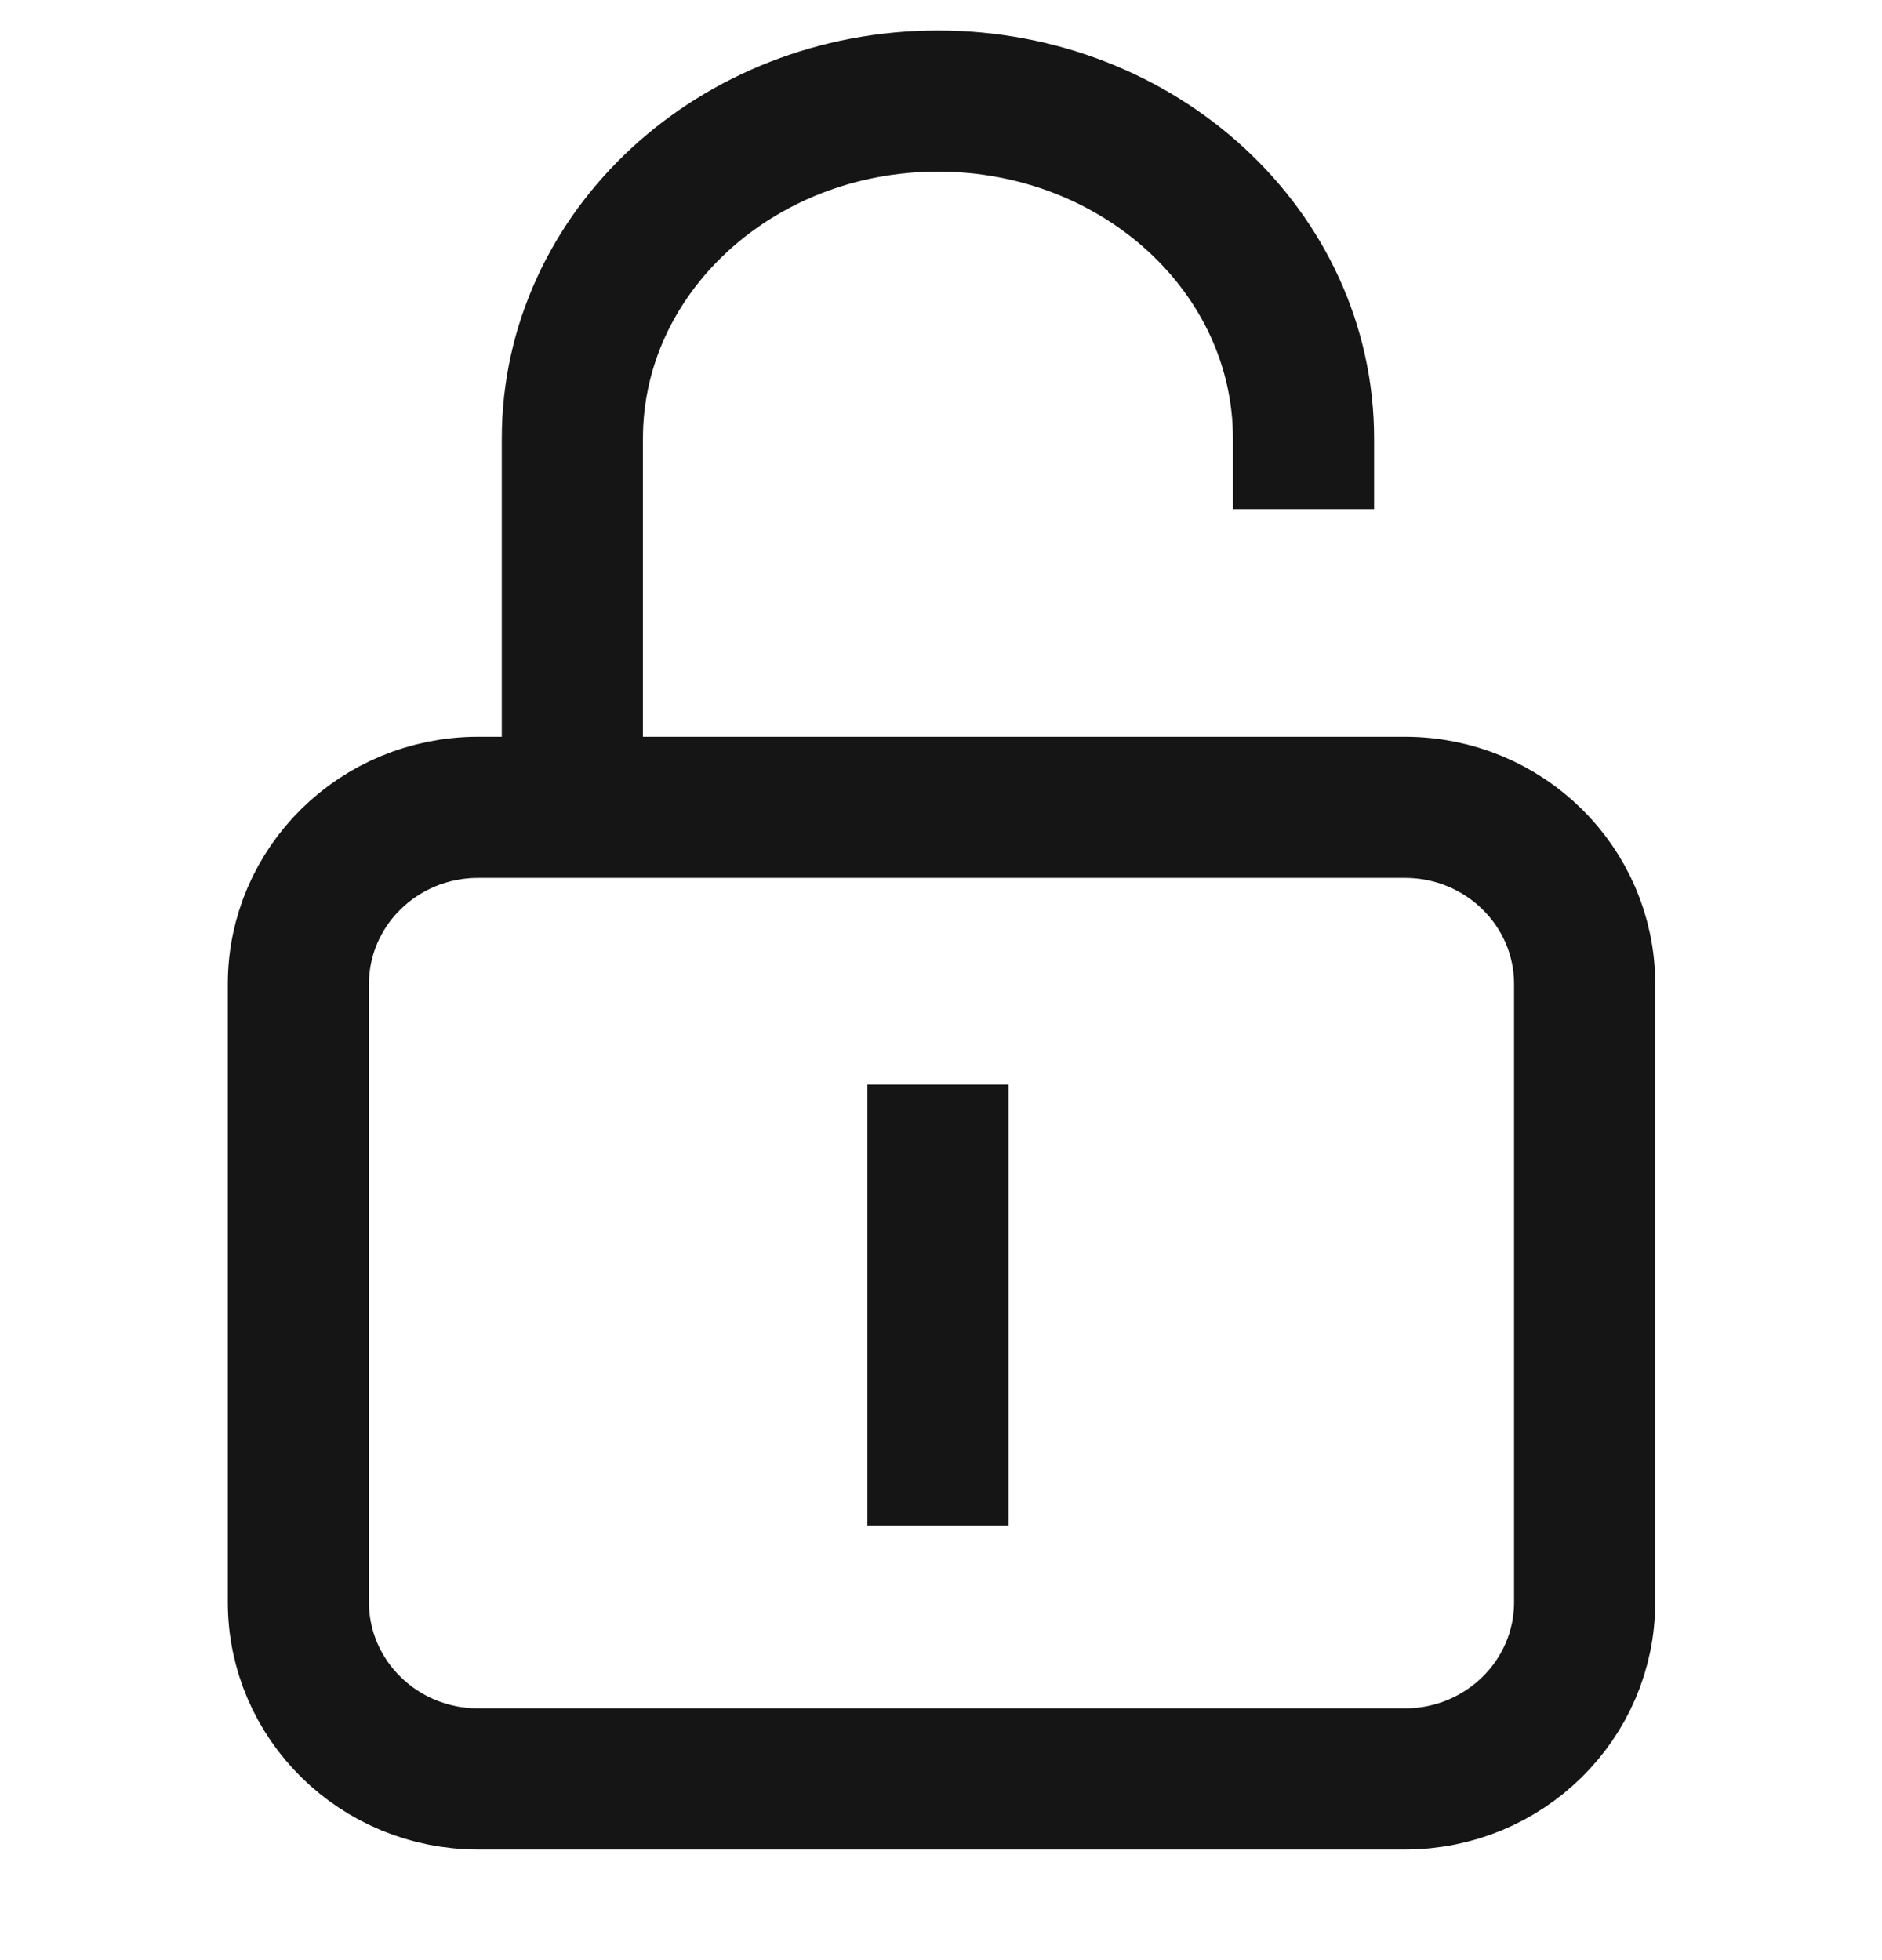 <svg width="24" height="25" viewBox="0 0 24 25" fill="none" xmlns="http://www.w3.org/2000/svg">
<path fill-rule="evenodd" clip-rule="evenodd" d="M3.805 20.435L3.805 12.551C3.805 11.306 4.831 10.297 6.097 10.297L17.916 10.297C19.182 10.297 20.208 11.306 20.208 12.551L20.208 20.435C20.208 21.68 19.182 22.689 17.916 22.689L6.097 22.689C4.831 22.689 3.805 21.68 3.805 20.435Z" stroke="#151515" stroke-width="1.8" stroke-linecap="square" stroke-linejoin="round"/>
<path d="M7.299 10.078V5.593C7.299 3.216 9.386 1.289 11.961 1.289C14.536 1.289 16.623 3.216 16.623 5.593" stroke="#151515" stroke-width="1.8" stroke-linecap="square" stroke-linejoin="round"/>
<path d="M11.961 14.733V18.557" stroke="#151515" stroke-width="1.8" stroke-linecap="square" stroke-linejoin="round"/>
</svg>
